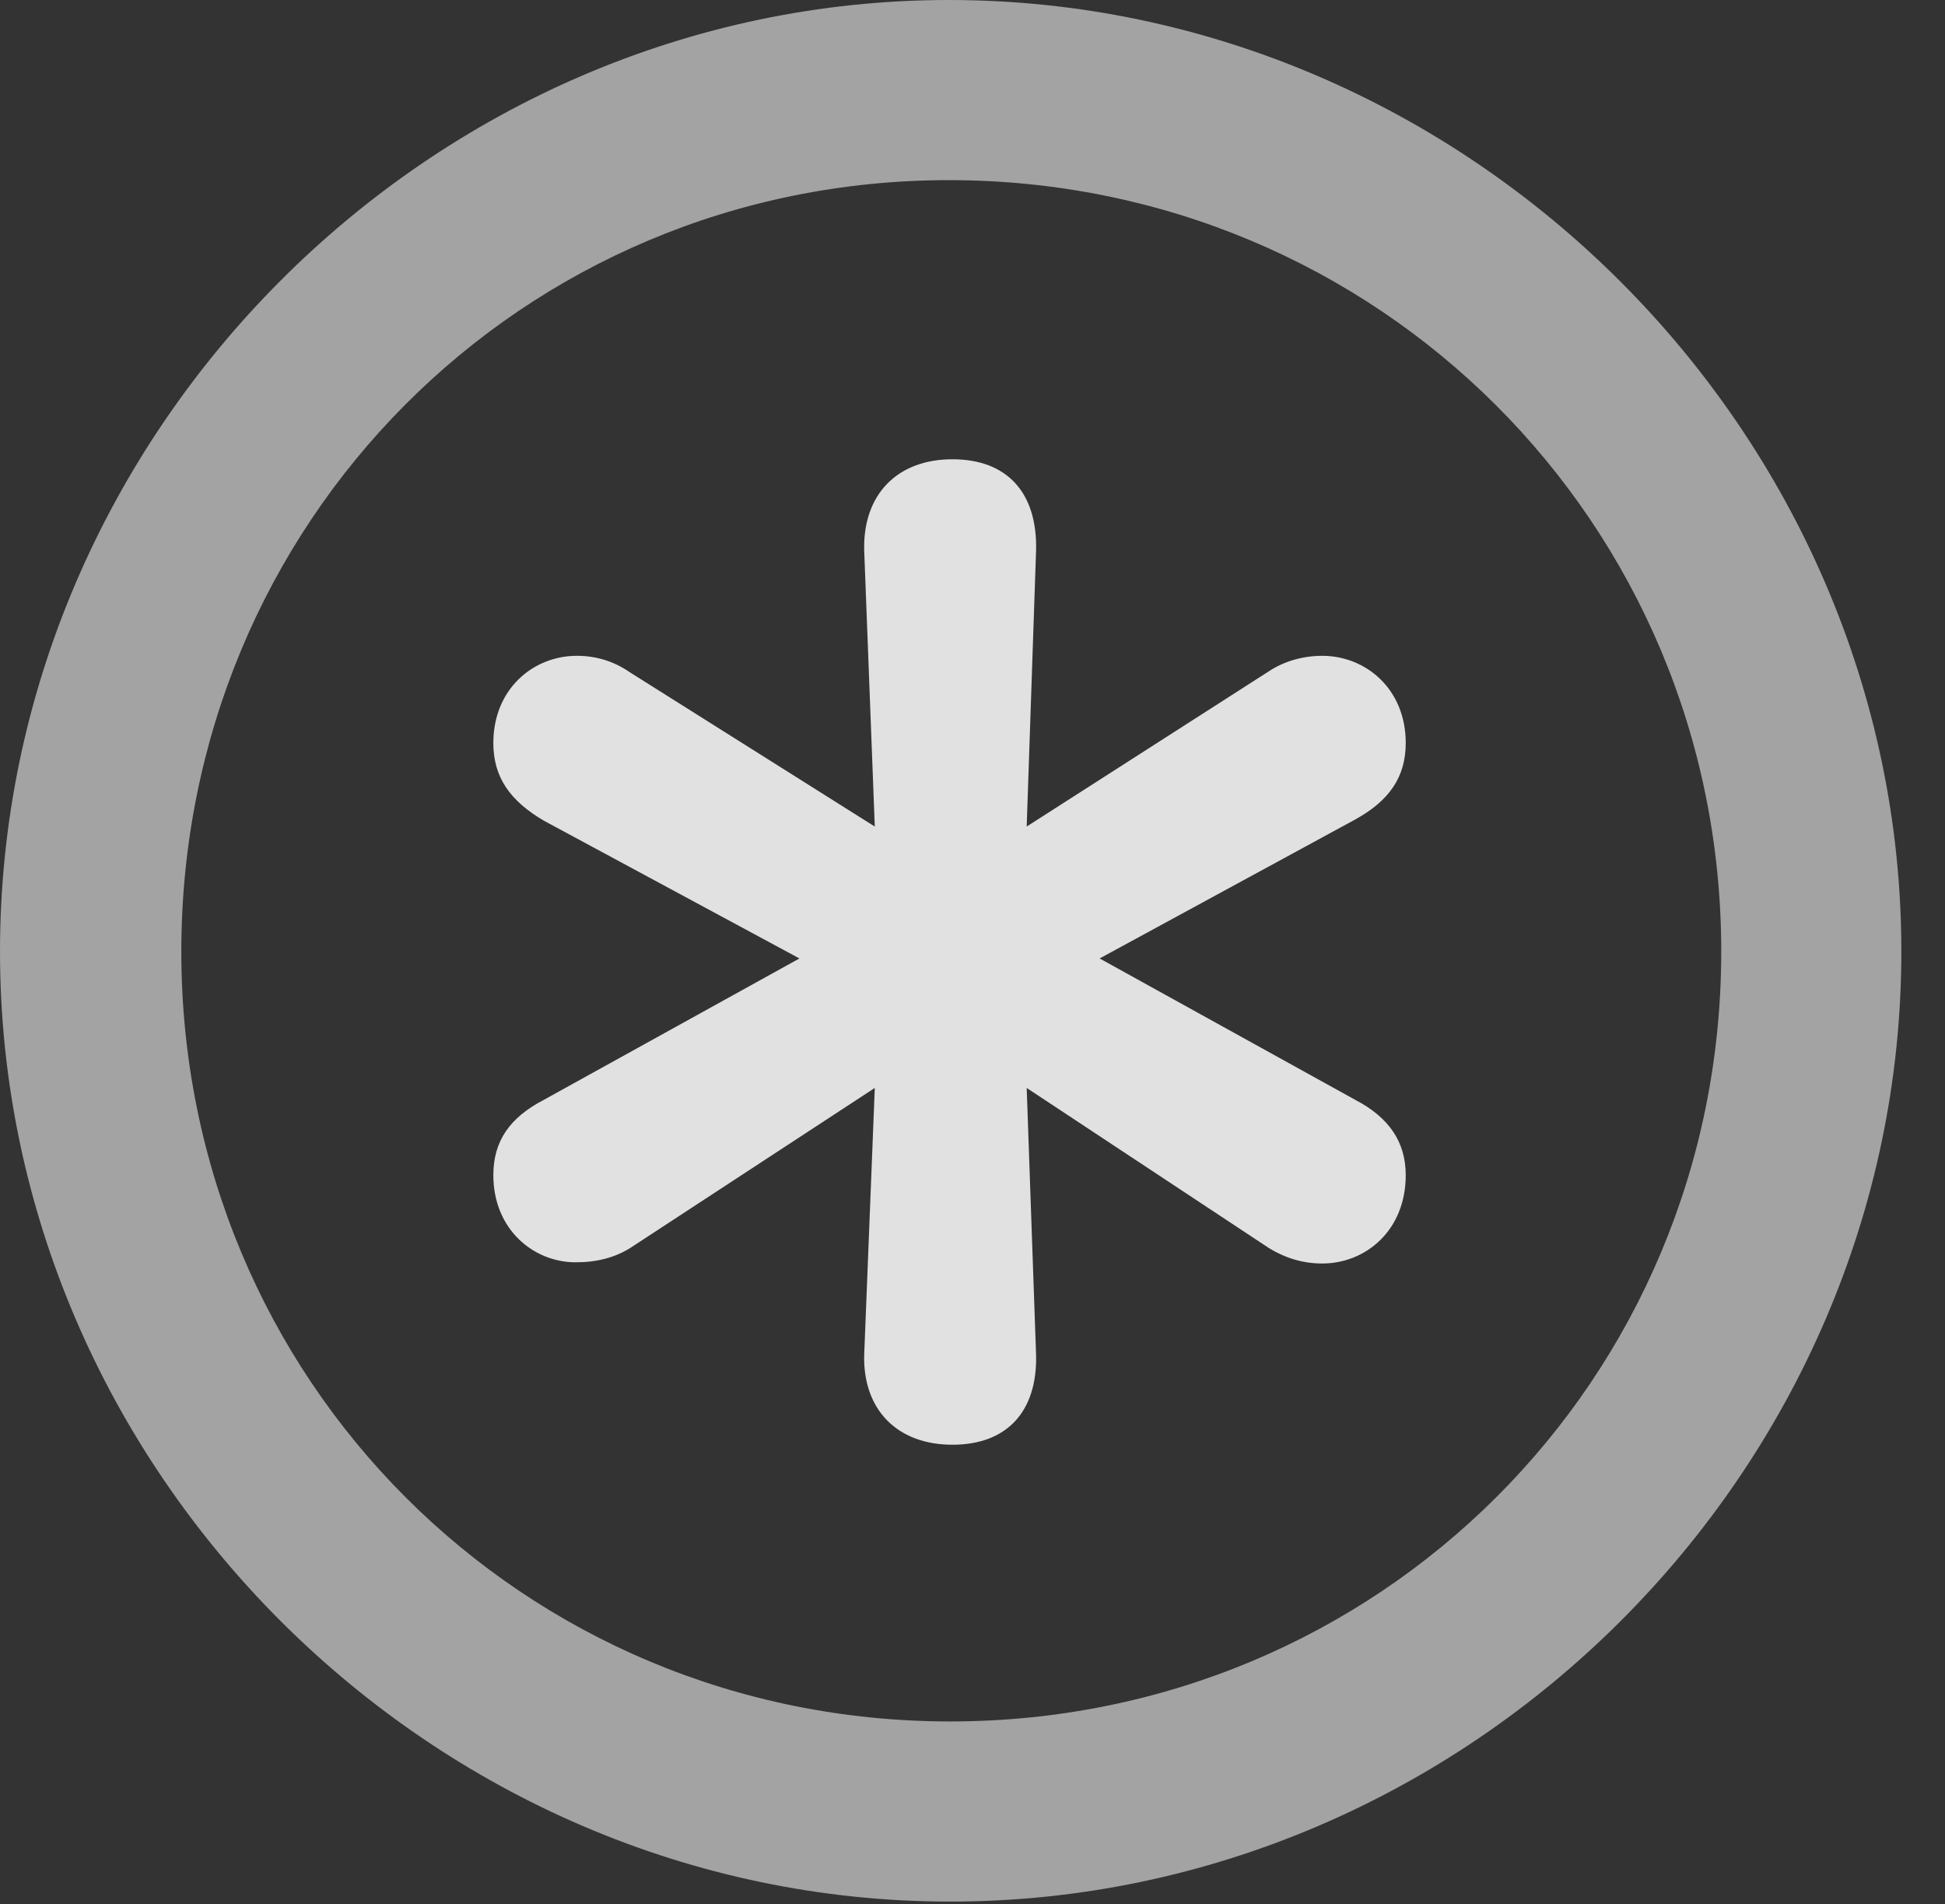 <?xml version="1.0" encoding="UTF-8"?>
<!--Generator: Apple Native CoreSVG 232.5-->
<!DOCTYPE svg
PUBLIC "-//W3C//DTD SVG 1.1//EN"
       "http://www.w3.org/Graphics/SVG/1.1/DTD/svg11.dtd">
<svg version="1.1" xmlns="http://www.w3.org/2000/svg" xmlns:xlink="http://www.w3.org/1999/xlink" width="16.133" height="15.791">
 <rect width="100%" height="100%" fill="#333333" stroke="none"/>
 <g>
  <rect height="15.791" opacity="0" width="16.133" x="0" y="0"/>
  <path d="M7.881 15.771C12.188 15.771 15.771 12.197 15.771 7.891C15.771 3.584 12.178 0 7.871 0C3.574 0 0 3.584 0 7.891C0 12.197 3.584 15.771 7.881 15.771ZM7.881 14.277C4.336 14.277 1.504 11.445 1.504 7.891C1.504 4.336 4.326 1.494 7.871 1.494C11.426 1.494 14.277 4.336 14.277 7.891C14.277 11.445 11.435 14.277 7.881 14.277Z" fill="#ffffff" fill-opacity="0.55"/>
  <path d="M7.9 11.982C8.35 11.982 8.604 11.709 8.594 11.24L8.516 9.023L10.527 10.352C10.654 10.43 10.801 10.479 10.967 10.479C11.328 10.479 11.66 10.205 11.66 9.746C11.66 9.473 11.523 9.268 11.24 9.121L9.121 7.949L11.24 6.797C11.523 6.641 11.66 6.445 11.66 6.162C11.66 5.713 11.328 5.439 10.967 5.439C10.801 5.439 10.645 5.488 10.527 5.566L8.516 6.855L8.594 4.561C8.604 4.082 8.35 3.809 7.9 3.809C7.441 3.809 7.158 4.102 7.168 4.561L7.256 6.855L5.225 5.576C5.098 5.488 4.951 5.439 4.785 5.439C4.424 5.439 4.092 5.713 4.092 6.162C4.092 6.445 4.229 6.641 4.512 6.807L6.631 7.949L4.512 9.121C4.229 9.268 4.092 9.463 4.092 9.746C4.092 10.195 4.424 10.469 4.775 10.469C4.951 10.469 5.098 10.43 5.225 10.352L7.256 9.023L7.168 11.24C7.158 11.69 7.441 11.982 7.9 11.982Z" fill="#ffffff" fill-opacity="0.85"/>
 </g>
</svg>
